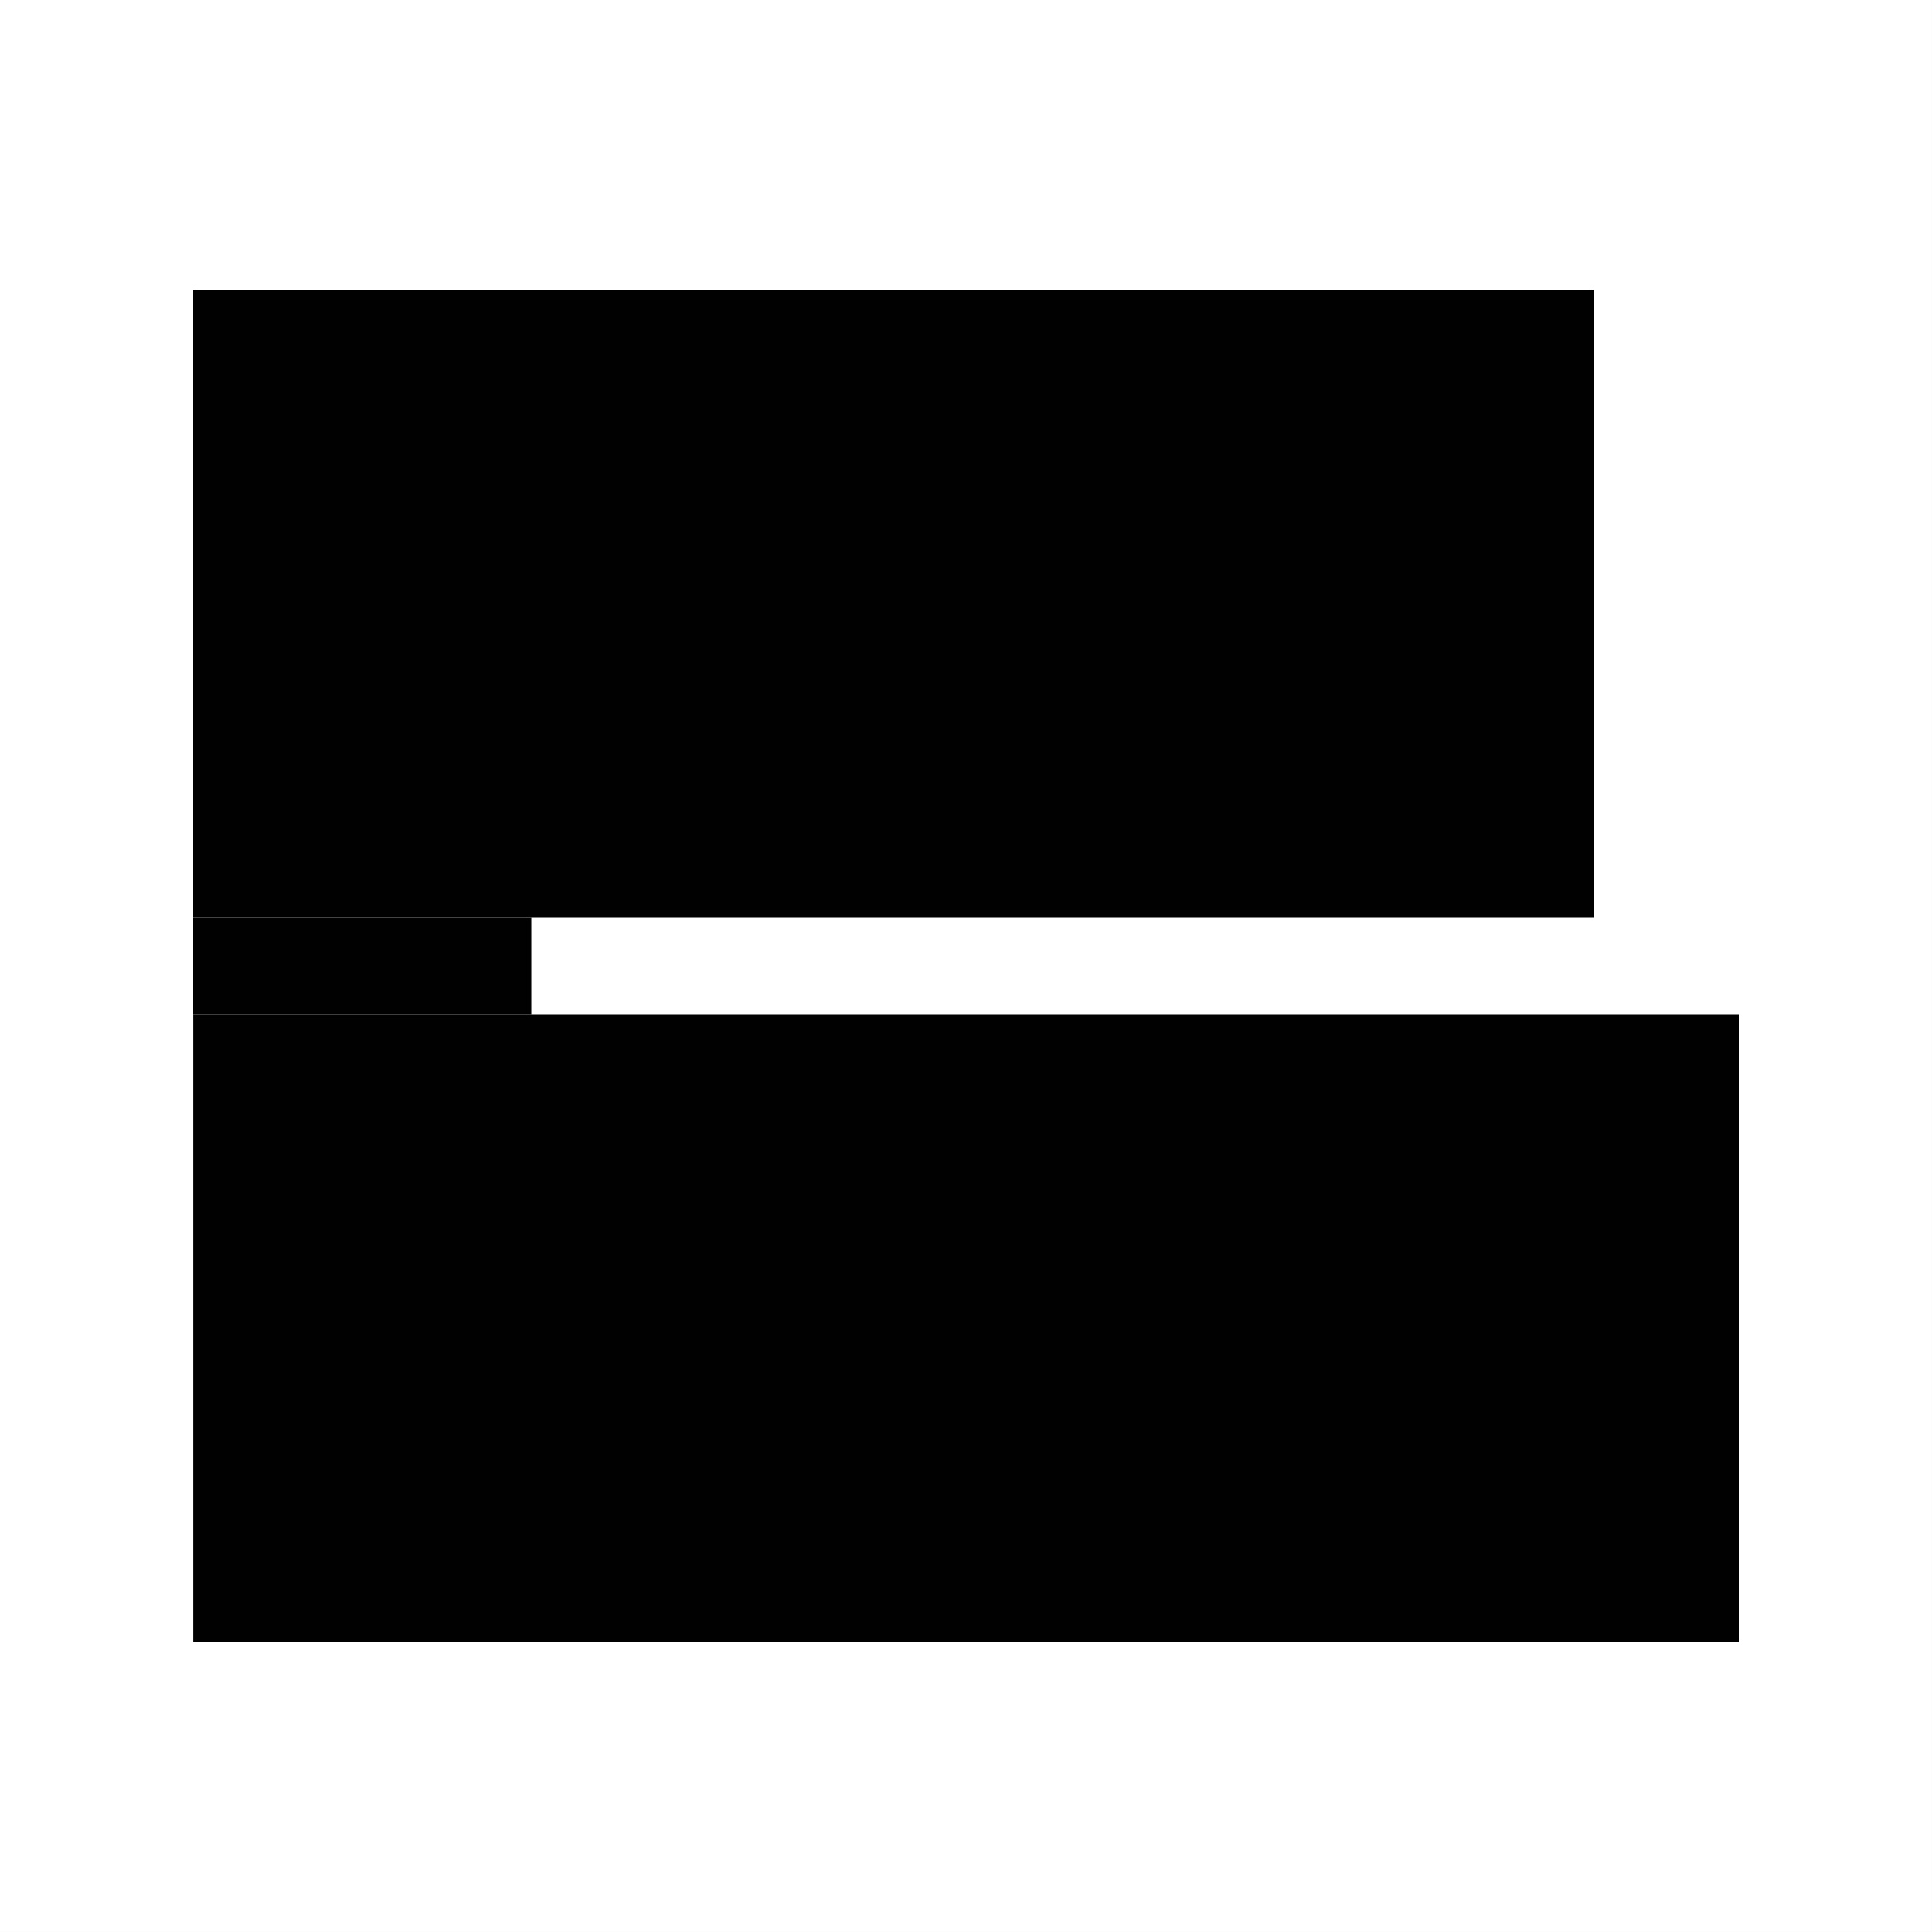 <?xml version="1.0" encoding="UTF-8" standalone="no"?>
<!DOCTYPE svg PUBLIC "-//W3C//DTD SVG 1.1//EN" "http://www.w3.org/Graphics/SVG/1.1/DTD/svg11.dtd">
<svg width="100%" height="100%" viewBox="0 0 400 400" version="1.1" xmlns="http://www.w3.org/2000/svg" xmlns:xlink="http://www.w3.org/1999/xlink" xml:space="preserve" xmlns:serif="http://www.serif.com/" style="fill-rule:evenodd;clip-rule:evenodd;stroke-linejoin:round;stroke-miterlimit:2;">
    <rect x="0" y="0" width="400" height="400" fill="#808080" stroke="none"/>
    <g transform="matrix(13.793,0,0,30.769,0,-61.538)">
        <rect x="0" y="2" width="29" height="13" style="fill:white;"/>
    </g>
    <g transform="matrix(10,0,0,10,40,40)">
        <rect x="0" y="2" width="29" height="13" style="fill:rgb(1,1,1);"/>
    </g>
    <g transform="matrix(2.414,0,0,-1.538,40,213.077)">
        <rect x="0" y="2" width="29" height="13" style="fill:rgb(1,1,1);"/>
    </g>
    <g transform="matrix(-11.034,5.70094e-16,-3.63357e-16,10,360,190)">
        <rect x="0" y="2" width="29" height="13" style="fill:rgb(1,1,1);"/>
    </g>
</svg>
